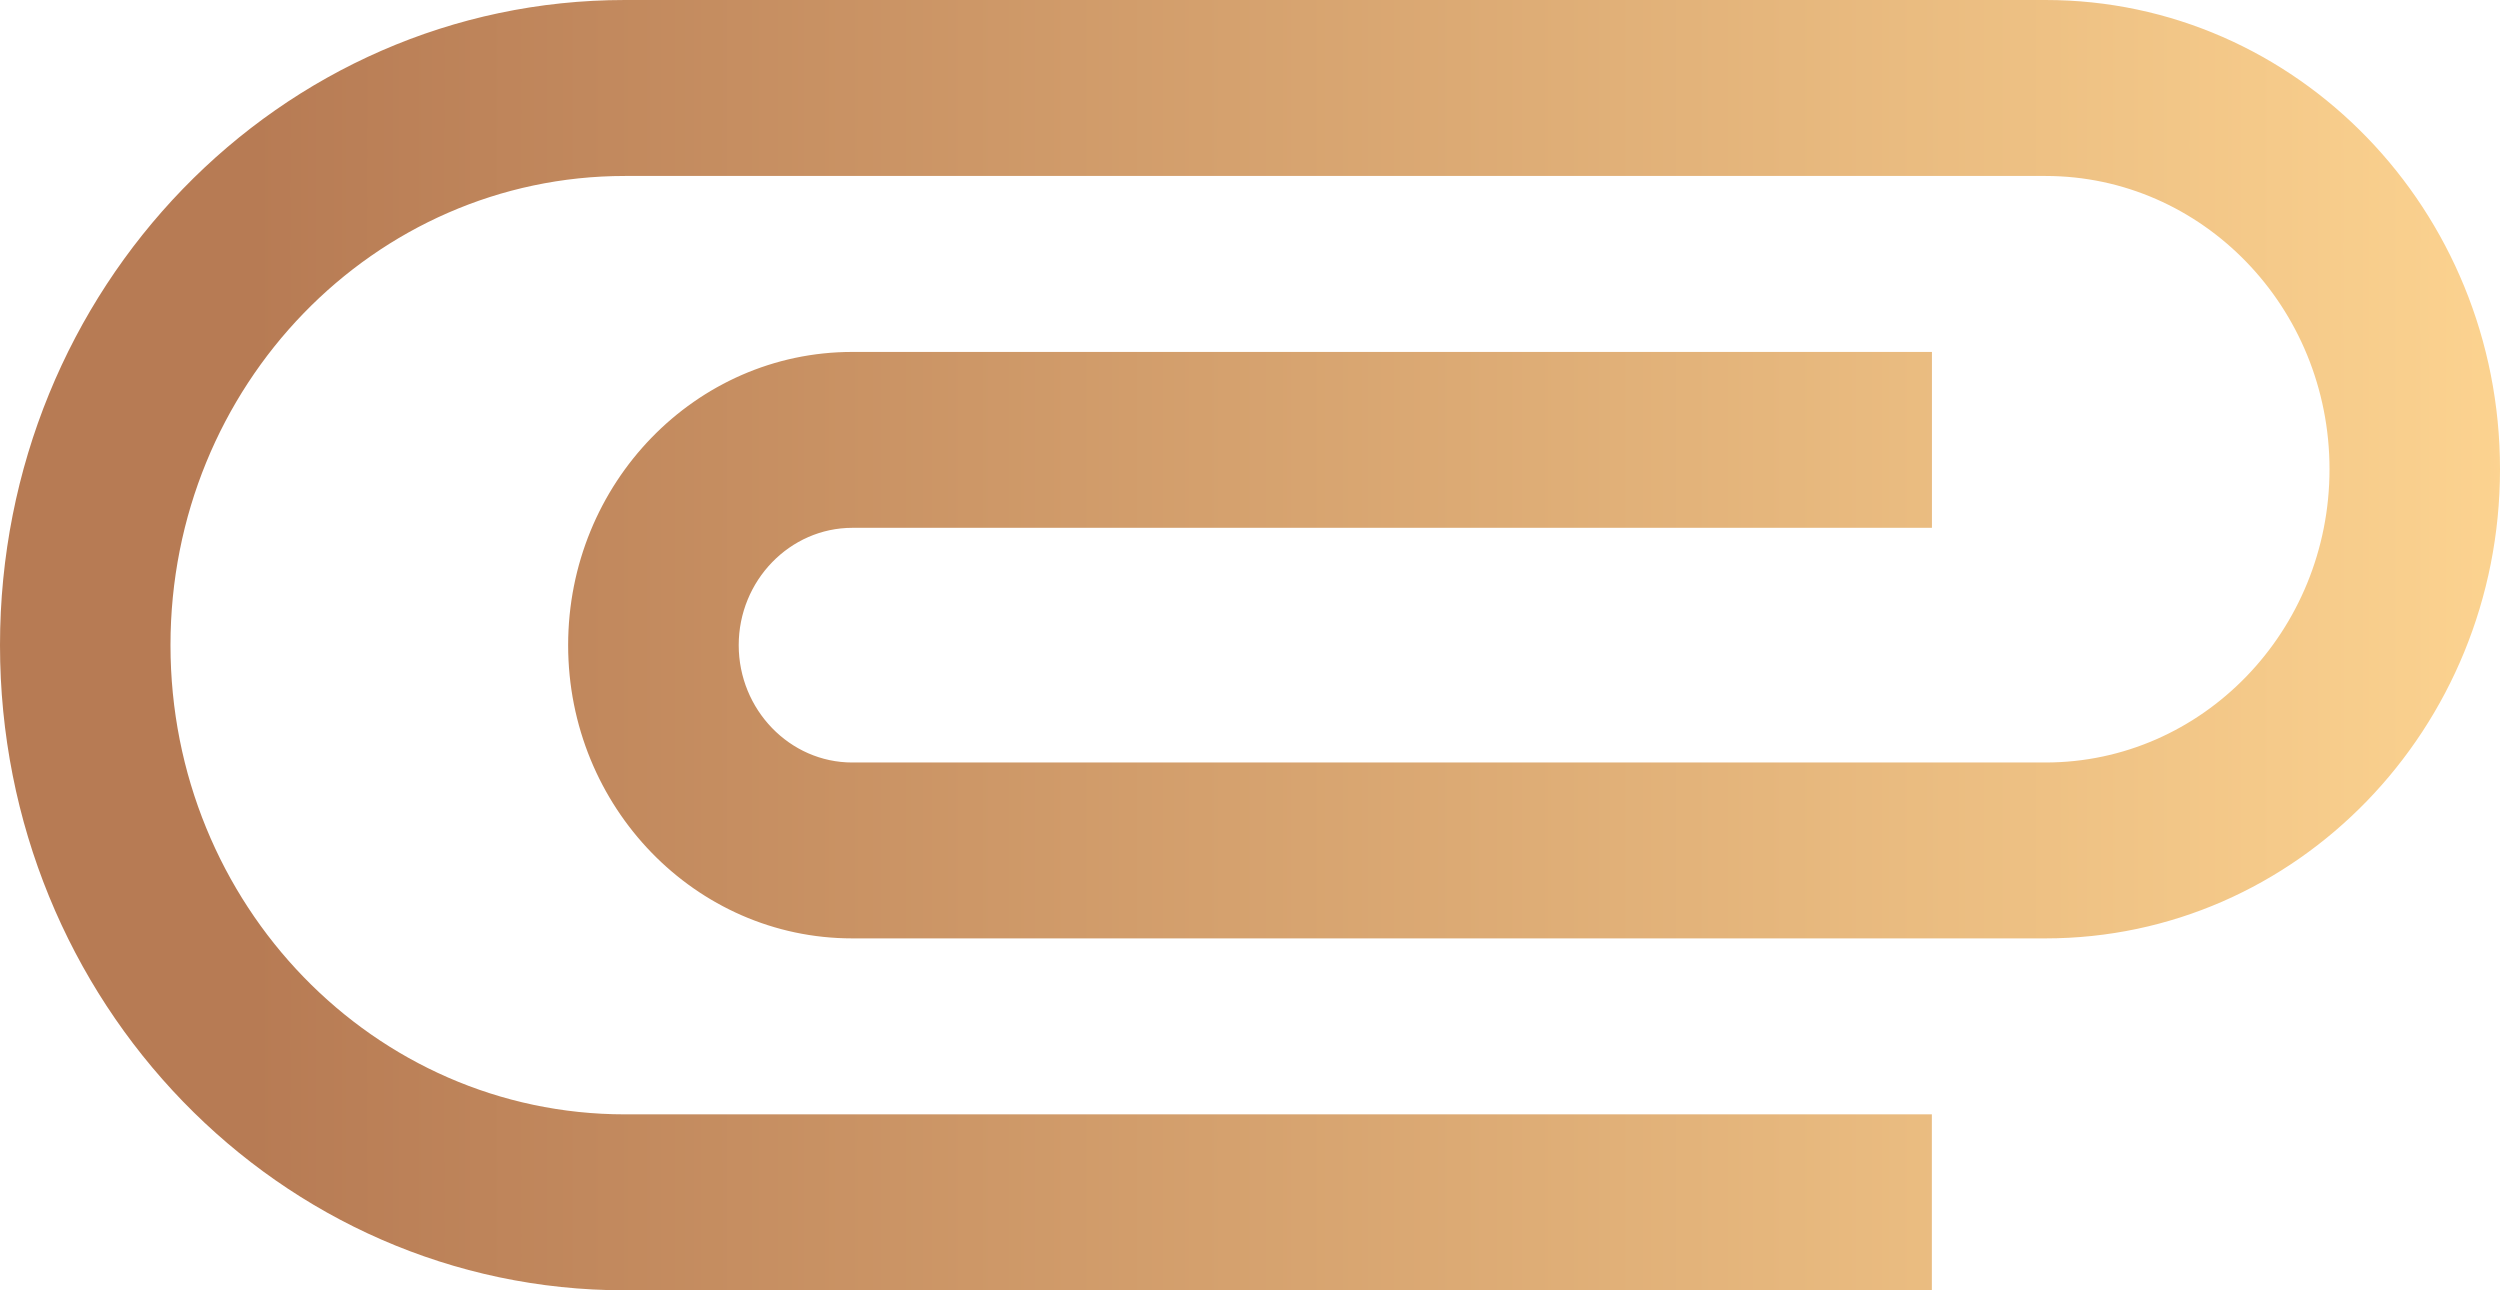 <svg width="31" height="16" xmlns="http://www.w3.org/2000/svg" xmlns:xlink="http://www.w3.org/1999/xlink"><defs><linearGradient x1="10.406%" y1="50%" x2="100%" y2="50%" id="a"><stop stop-color="#B77B54" offset="0%"/><stop stop-color="#FCD390" offset="100%"/></linearGradient><path d="M23.955 13.818H7.75c-3.114 0-5.636-2.603-5.636-5.818 0-3.215 2.522-5.818 5.636-5.818h17.614c1.944 0 3.522 1.629 3.522 3.636s-1.578 3.637-3.522 3.637H10.568C9.793 9.455 9.16 8.8 9.16 8s.634-1.455 1.41-1.455h13.386V4.364H10.568C8.624 4.364 7.045 5.993 7.045 8s1.579 3.636 3.523 3.636h14.796c3.114 0 5.636-2.603 5.636-5.818C31 2.604 28.478 0 25.364 0H7.75C3.466 0 0 3.578 0 8c0 4.422 3.466 8 7.75 8h16.205v-2.182z" id="b"/></defs><use fill="url(#a)" xlink:href="#b"/></svg>